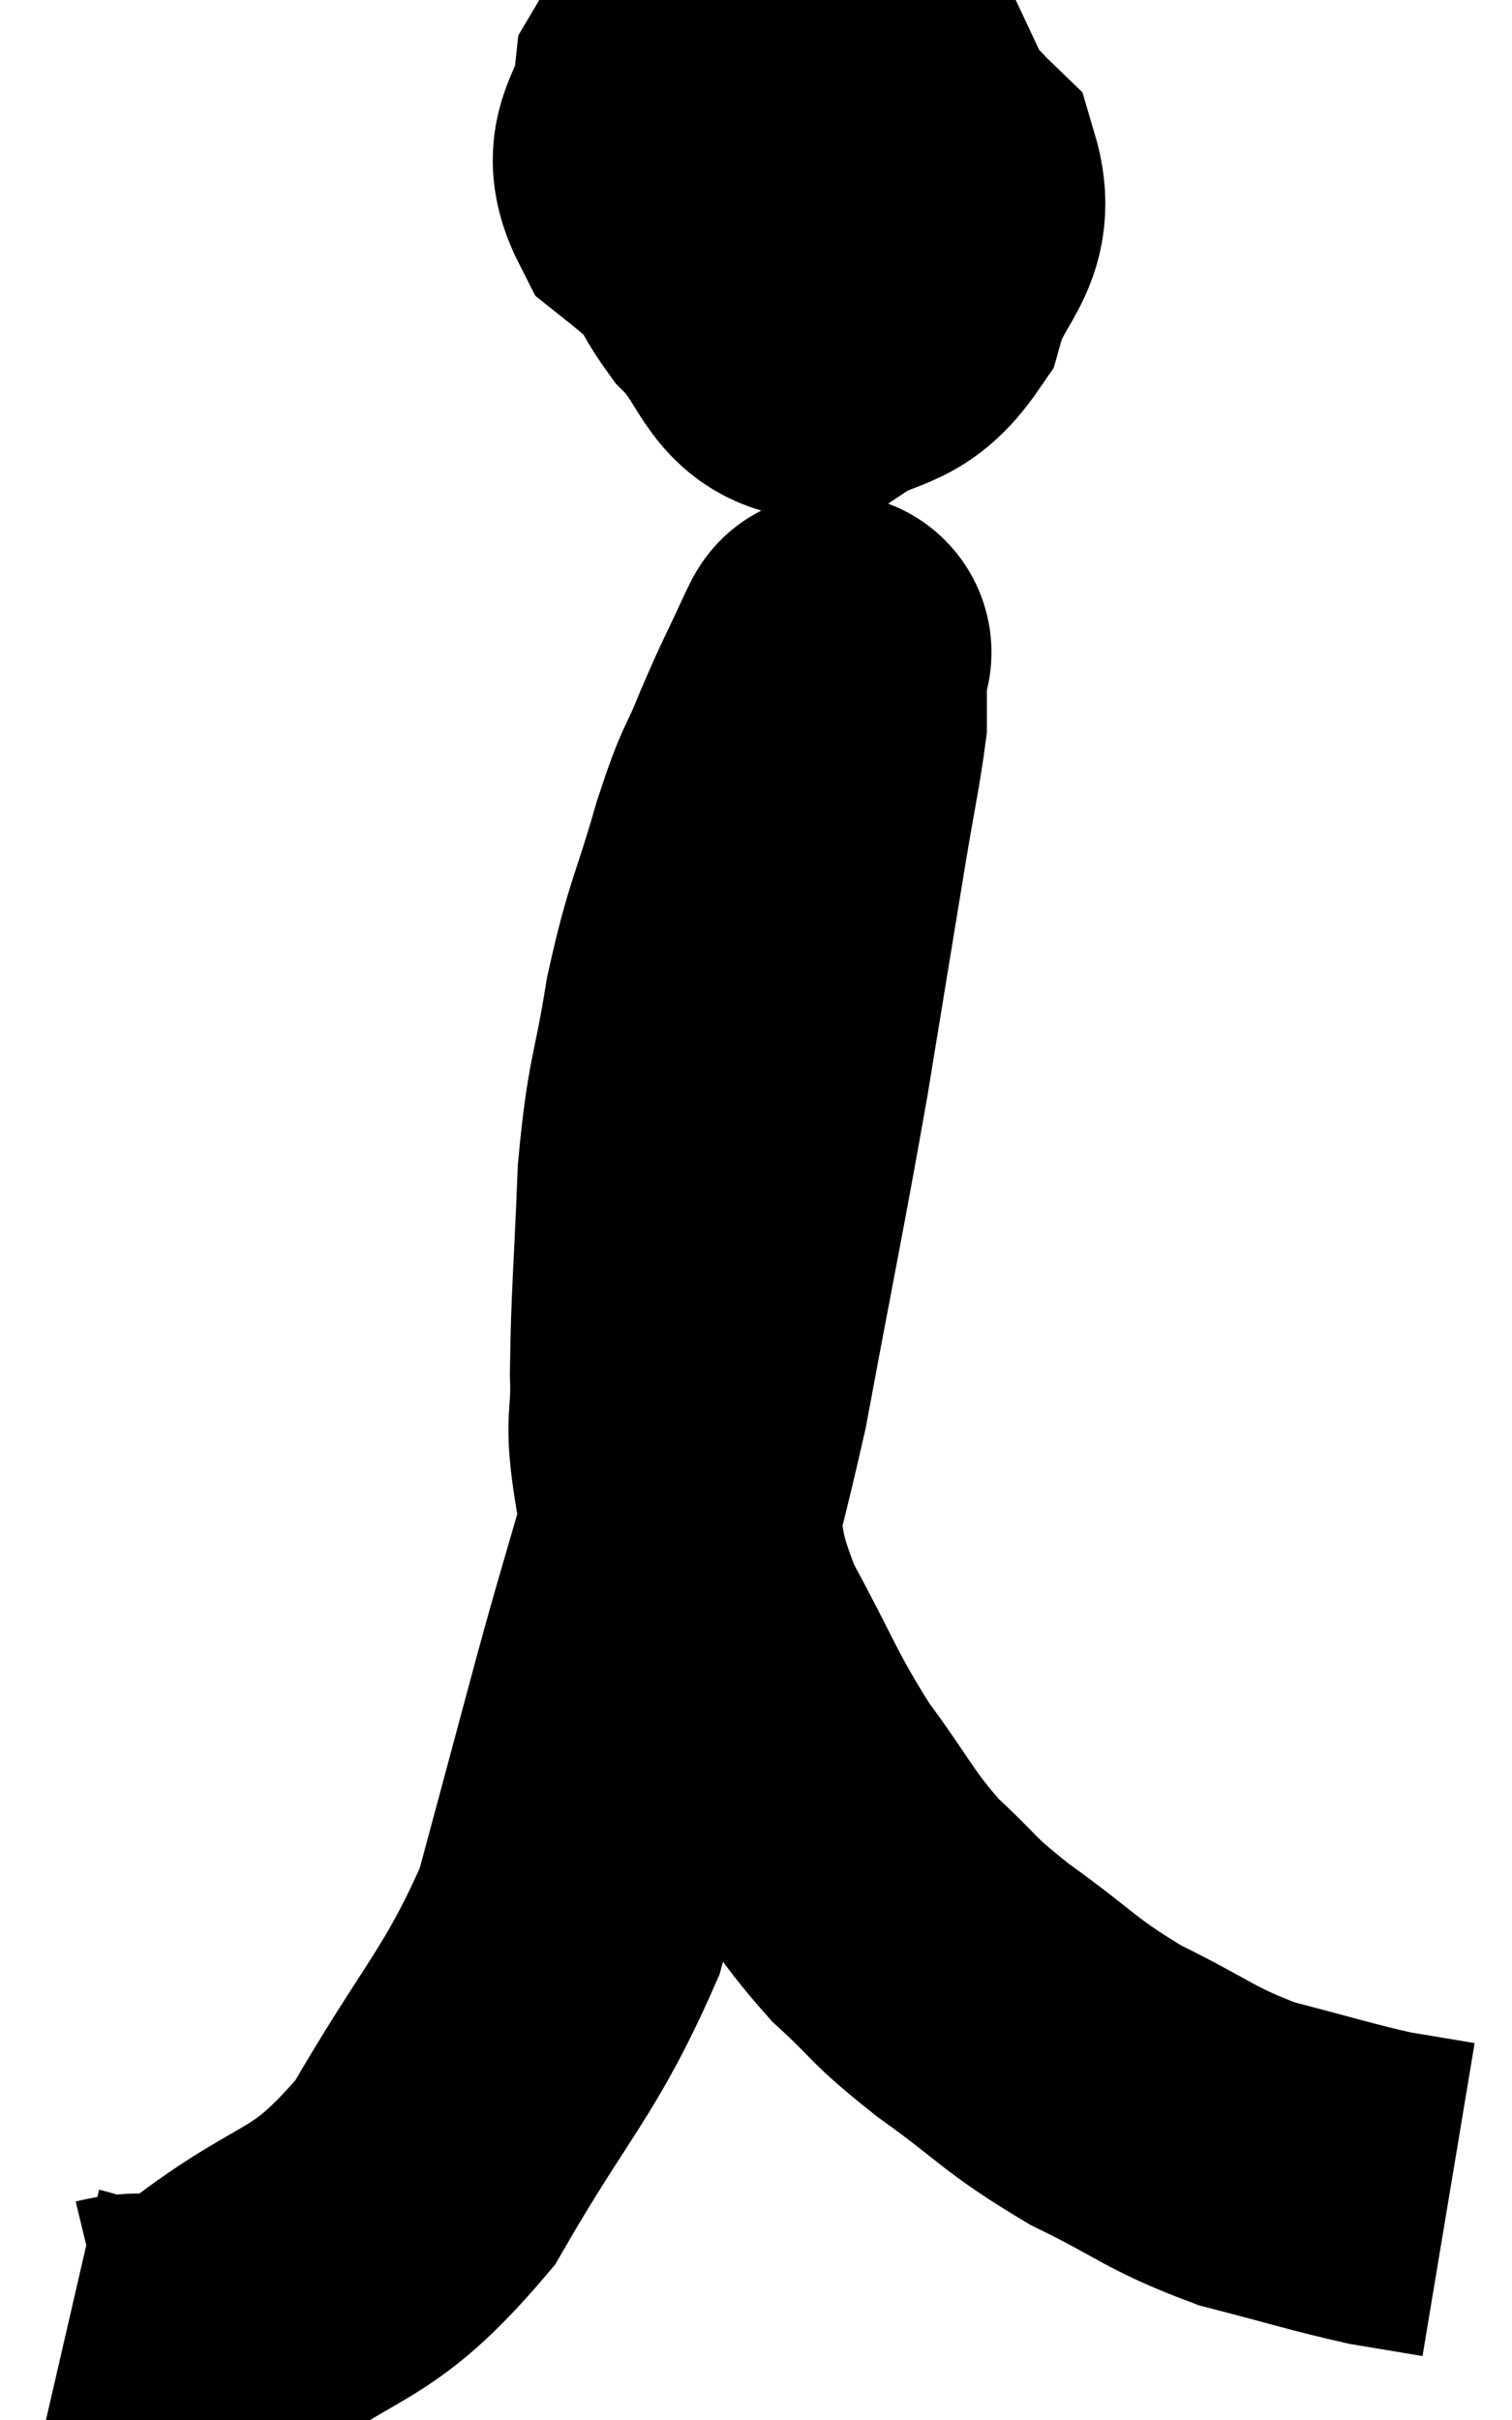 <svg xmlns="http://www.w3.org/2000/svg" viewBox="9.32 5.239 23.84 38.135" width="23.84" height="38.135"><path d="M 20.94 7.5 C 20.64 7.92, 20.34 7.8, 20.34 8.34 C 20.64 9, 20.475 9.015, 20.94 9.66 C 21.57 10.29, 21.525 10.845, 22.2 10.92 C 22.92 10.44, 23.145 10.68, 23.64 9.96 C 23.91 9, 24.435 8.895, 24.18 8.04 C 23.4 7.29, 23.43 6.99, 22.62 6.54 C 21.78 6.39, 21.615 6.225, 20.94 6.24 C 20.43 6.42, 20.22 6.09, 19.92 6.6 C 19.83 7.44, 19.35 7.515, 19.74 8.28 C 20.61 8.97, 20.82 9.285, 21.48 9.66 C 21.93 9.72, 21.855 10.05, 22.38 9.78 C 22.98 9.18, 23.265 9.15, 23.58 8.58 C 23.61 8.04, 23.775 7.785, 23.64 7.5 C 23.34 7.47, 23.37 7.41, 23.04 7.44 C 22.68 7.53, 22.515 7.305, 22.32 7.62 C 22.29 8.16, 22.275 8.37, 22.26 8.7 C 22.26 8.82, 22.26 8.88, 22.26 8.94 L 22.26 8.94" fill="none" stroke="black" stroke-width="5"></path><path d="M 10.32 42.18 C 10.71 42.27, 10.47 42.42, 11.1 42.36 C 11.97 42.15, 11.61 42.66, 12.84 41.94 C 14.43 40.71, 14.655 41.085, 16.02 39.48 C 17.16 37.5, 17.52 37.29, 18.3 35.52 C 18.72 33.96, 18.585 34.47, 19.14 32.4 C 19.83 29.82, 19.935 29.82, 20.52 27.24 C 21 24.66, 21.09 24.285, 21.48 22.08 C 21.78 20.25, 21.855 19.785, 22.08 18.42 C 22.23 17.52, 22.305 17.19, 22.38 16.62 C 22.38 16.38, 22.38 16.26, 22.38 16.14 C 22.38 16.14, 22.38 16.245, 22.38 16.14 C 22.38 15.93, 22.38 15.825, 22.38 15.72 C 22.38 15.72, 22.38 15.72, 22.38 15.72 C 22.38 15.72, 22.38 15.735, 22.38 15.72 C 22.38 15.69, 22.545 15.315, 22.38 15.66 C 22.05 16.38, 22.035 16.365, 21.72 17.1 C 21.42 17.85, 21.45 17.595, 21.12 18.6 C 20.76 19.86, 20.685 19.83, 20.4 21.12 C 20.19 22.44, 20.115 22.32, 19.98 23.76 C 19.92 25.32, 19.875 25.68, 19.86 26.88 C 19.89 27.72, 19.755 27.54, 19.92 28.56 C 20.22 29.76, 20.025 29.73, 20.52 30.96 C 21.21 32.22, 21.21 32.385, 21.9 33.48 C 22.59 34.41, 22.59 34.56, 23.28 35.34 C 23.97 35.97, 23.79 35.91, 24.66 36.6 C 25.71 37.35, 25.68 37.455, 26.76 38.1 C 27.87 38.64, 27.9 38.775, 28.98 39.18 C 30.03 39.45, 30.285 39.54, 31.08 39.72 C 31.62 39.81, 31.89 39.855, 32.16 39.9 L 32.16 39.9" fill="none" stroke="black" stroke-width="5"></path></svg>